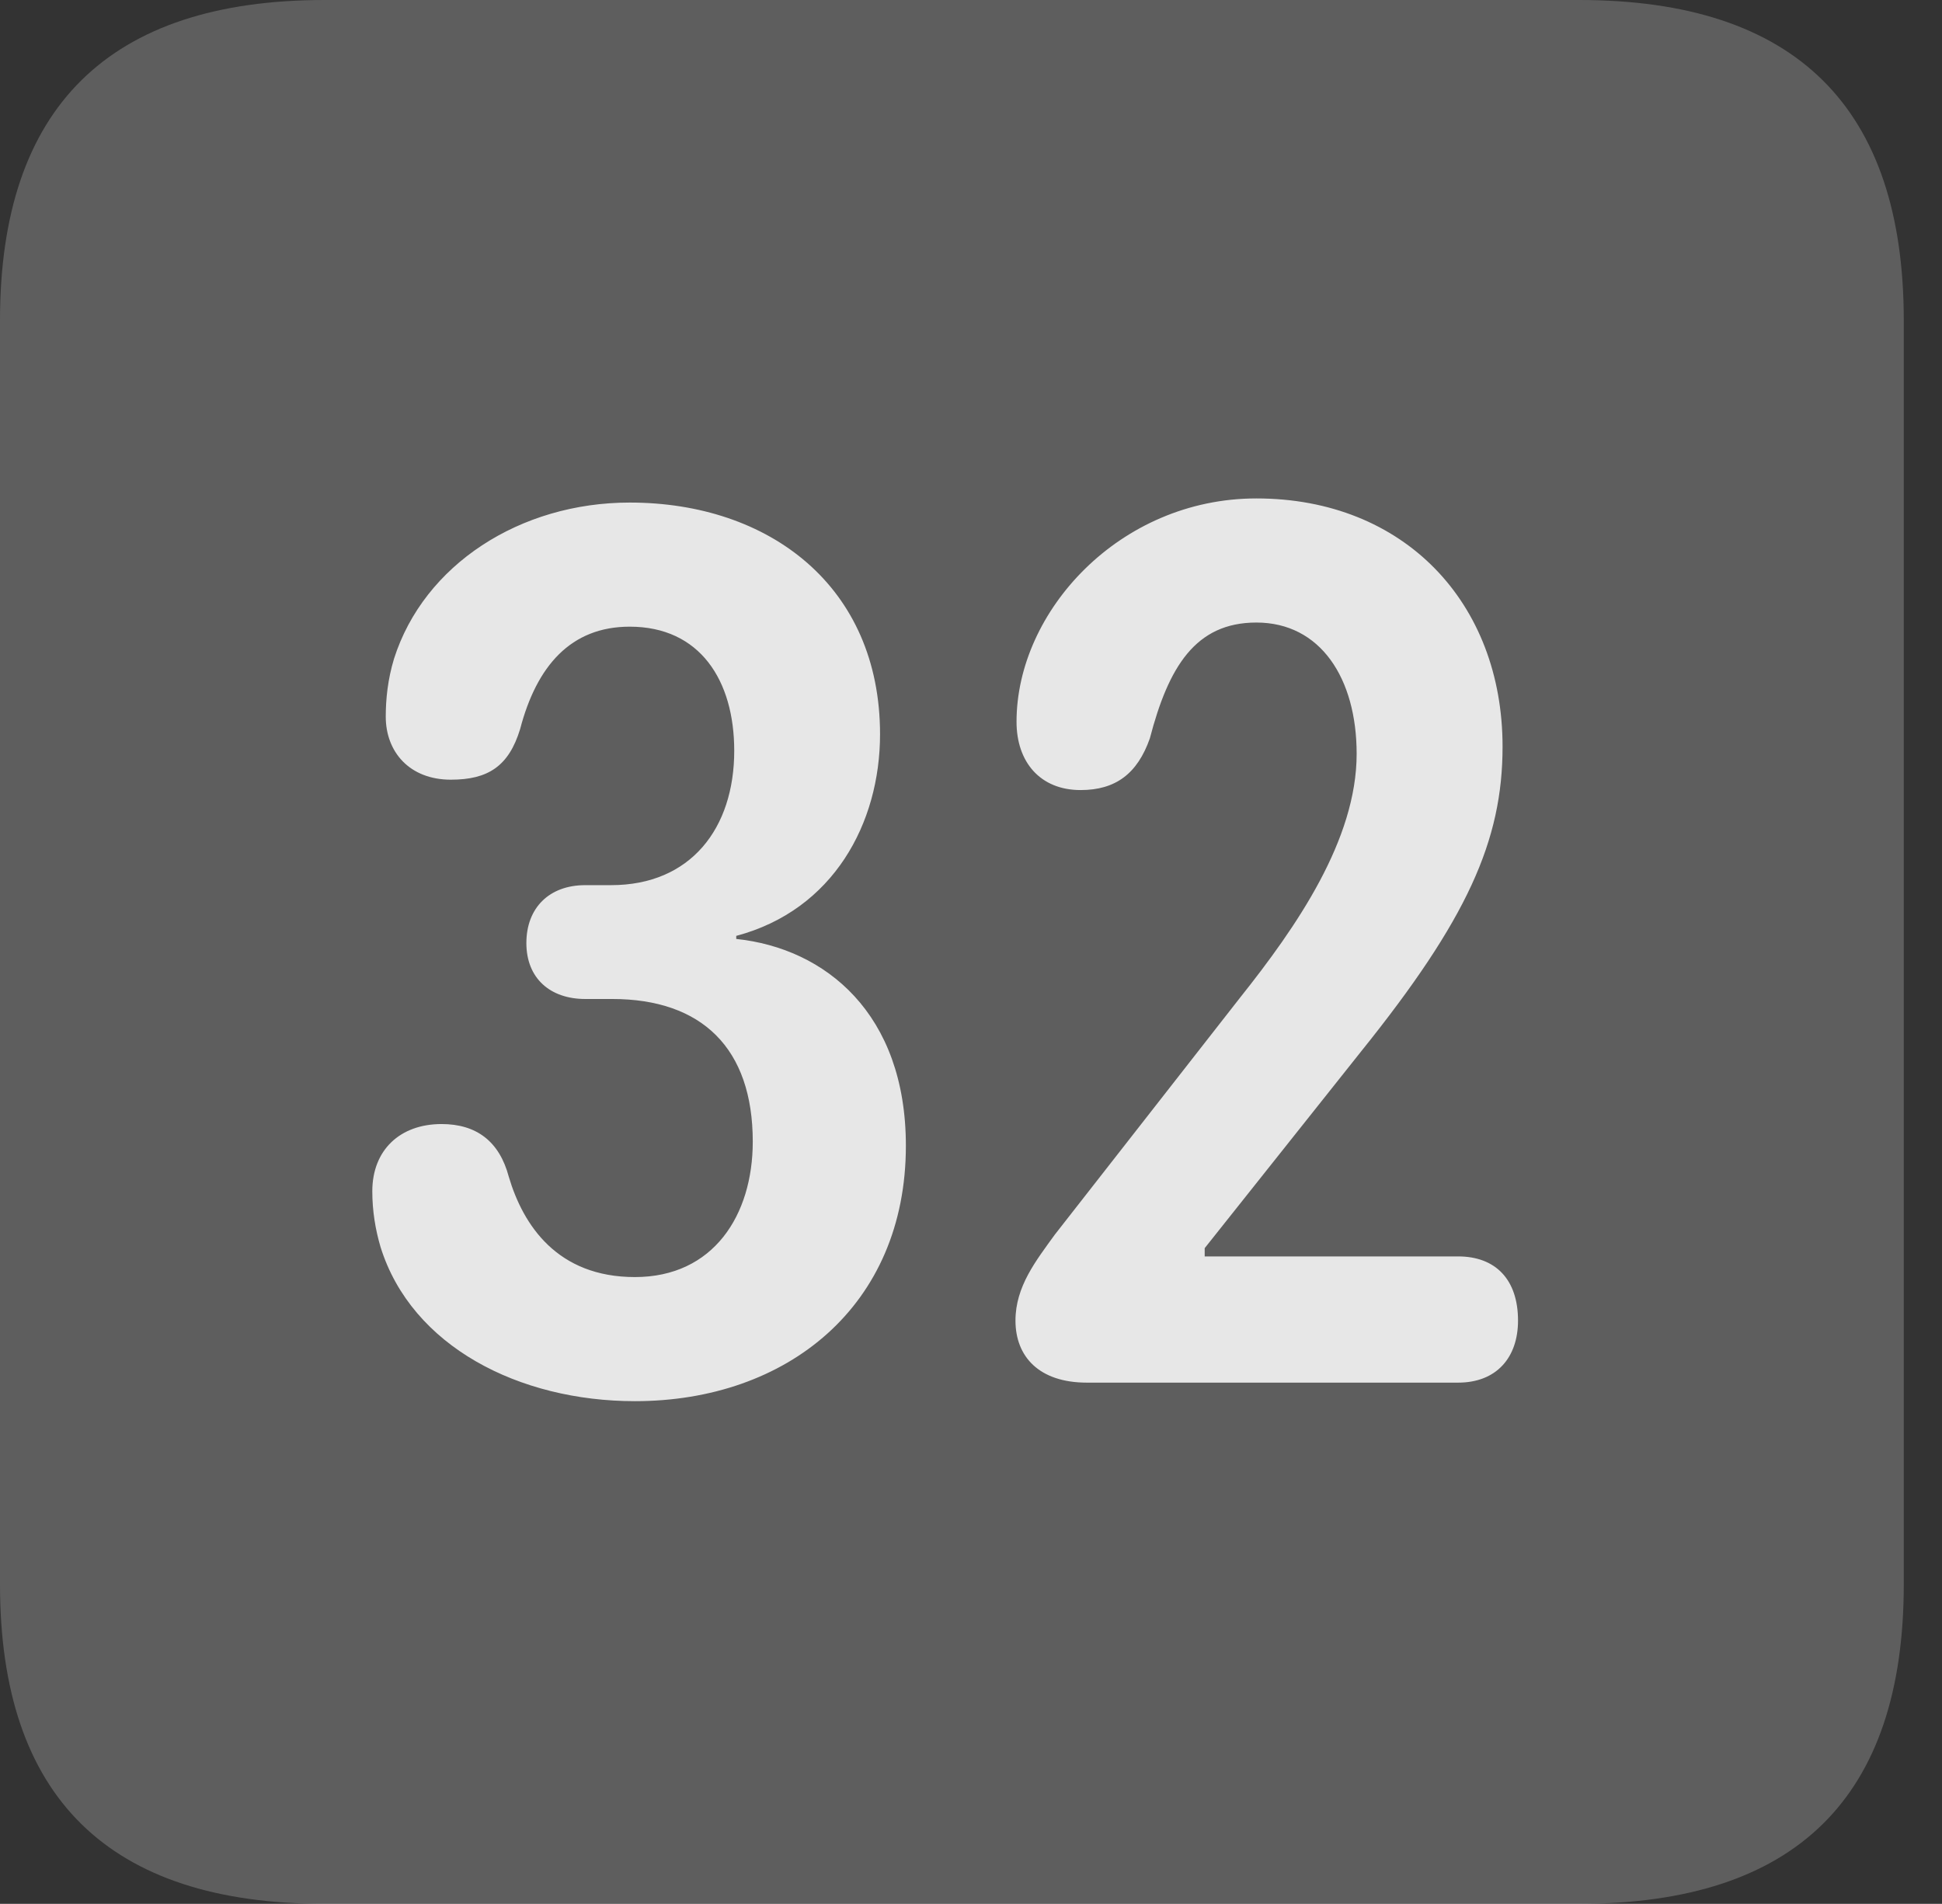 <?xml version="1.0" encoding="UTF-8"?>
<!--Generator: Apple Native CoreSVG 341-->
<!DOCTYPE svg
PUBLIC "-//W3C//DTD SVG 1.1//EN"
       "http://www.w3.org/Graphics/SVG/1.1/DTD/svg11.dtd">
<svg version="1.1" xmlns="http://www.w3.org/2000/svg" xmlns:xlink="http://www.w3.org/1999/xlink" viewBox="0 0 18.34 17.979">
 <rect x="0" y="0" width="18.34" height="17.979" fill="#333333" stroke="none"/>
 <g>
  <rect height="17.979" opacity="0" width="18.34" x="0" y="0"/>
  <path d="M3.066 17.979L14.912 17.979C16.963 17.979 17.979 16.973 17.979 14.961L17.979 3.027C17.979 1.016 16.963 0 14.912 0L3.066 0C1.025 0 0 1.016 0 3.027L0 14.961C0 16.973 1.025 17.979 3.066 17.979Z" fill="white" fill-opacity="0.212"/>
  <path d="M5.996 13.232C4.902 13.232 3.887 12.715 3.594 11.777C3.545 11.611 3.516 11.435 3.516 11.25C3.516 10.859 3.779 10.615 4.17 10.615C4.502 10.615 4.717 10.781 4.805 11.113C4.941 11.572 5.264 12.06 5.996 12.06C6.738 12.06 7.109 11.475 7.109 10.781C7.109 9.902 6.631 9.434 5.781 9.434L5.527 9.434C5.195 9.434 4.971 9.238 4.971 8.906C4.971 8.574 5.186 8.359 5.527 8.359L5.771 8.359C6.523 8.359 6.934 7.822 6.934 7.09C6.934 6.426 6.611 5.918 5.947 5.918C5.391 5.918 5.068 6.289 4.912 6.885C4.805 7.236 4.609 7.363 4.258 7.363C3.867 7.363 3.643 7.1 3.643 6.768C3.643 6.602 3.662 6.416 3.721 6.221C4.004 5.332 4.912 4.746 5.947 4.746C7.266 4.746 8.311 5.537 8.311 6.934C8.311 7.773 7.871 8.594 6.953 8.838L6.953 8.867C7.793 8.955 8.555 9.57 8.555 10.82C8.555 12.334 7.432 13.232 5.996 13.232ZM10.264 13.057C9.814 13.057 9.59 12.812 9.59 12.471C9.59 12.148 9.785 11.904 9.961 11.66L11.709 9.424C12.246 8.75 12.812 7.93 12.812 7.119C12.812 6.406 12.471 5.879 11.865 5.879C11.289 5.879 11.035 6.299 10.859 6.973C10.742 7.305 10.537 7.461 10.205 7.461C9.824 7.461 9.6 7.197 9.6 6.816C9.6 5.771 10.576 4.707 11.865 4.707C13.262 4.707 14.19 5.693 14.19 7.051C14.19 7.939 13.857 8.682 12.852 9.932L11.377 11.787L11.377 11.865L13.77 11.865C14.121 11.865 14.336 12.08 14.336 12.471C14.336 12.822 14.131 13.057 13.77 13.057Z" fill="white" fill-opacity="0.85"/>
 </g>
</svg>
